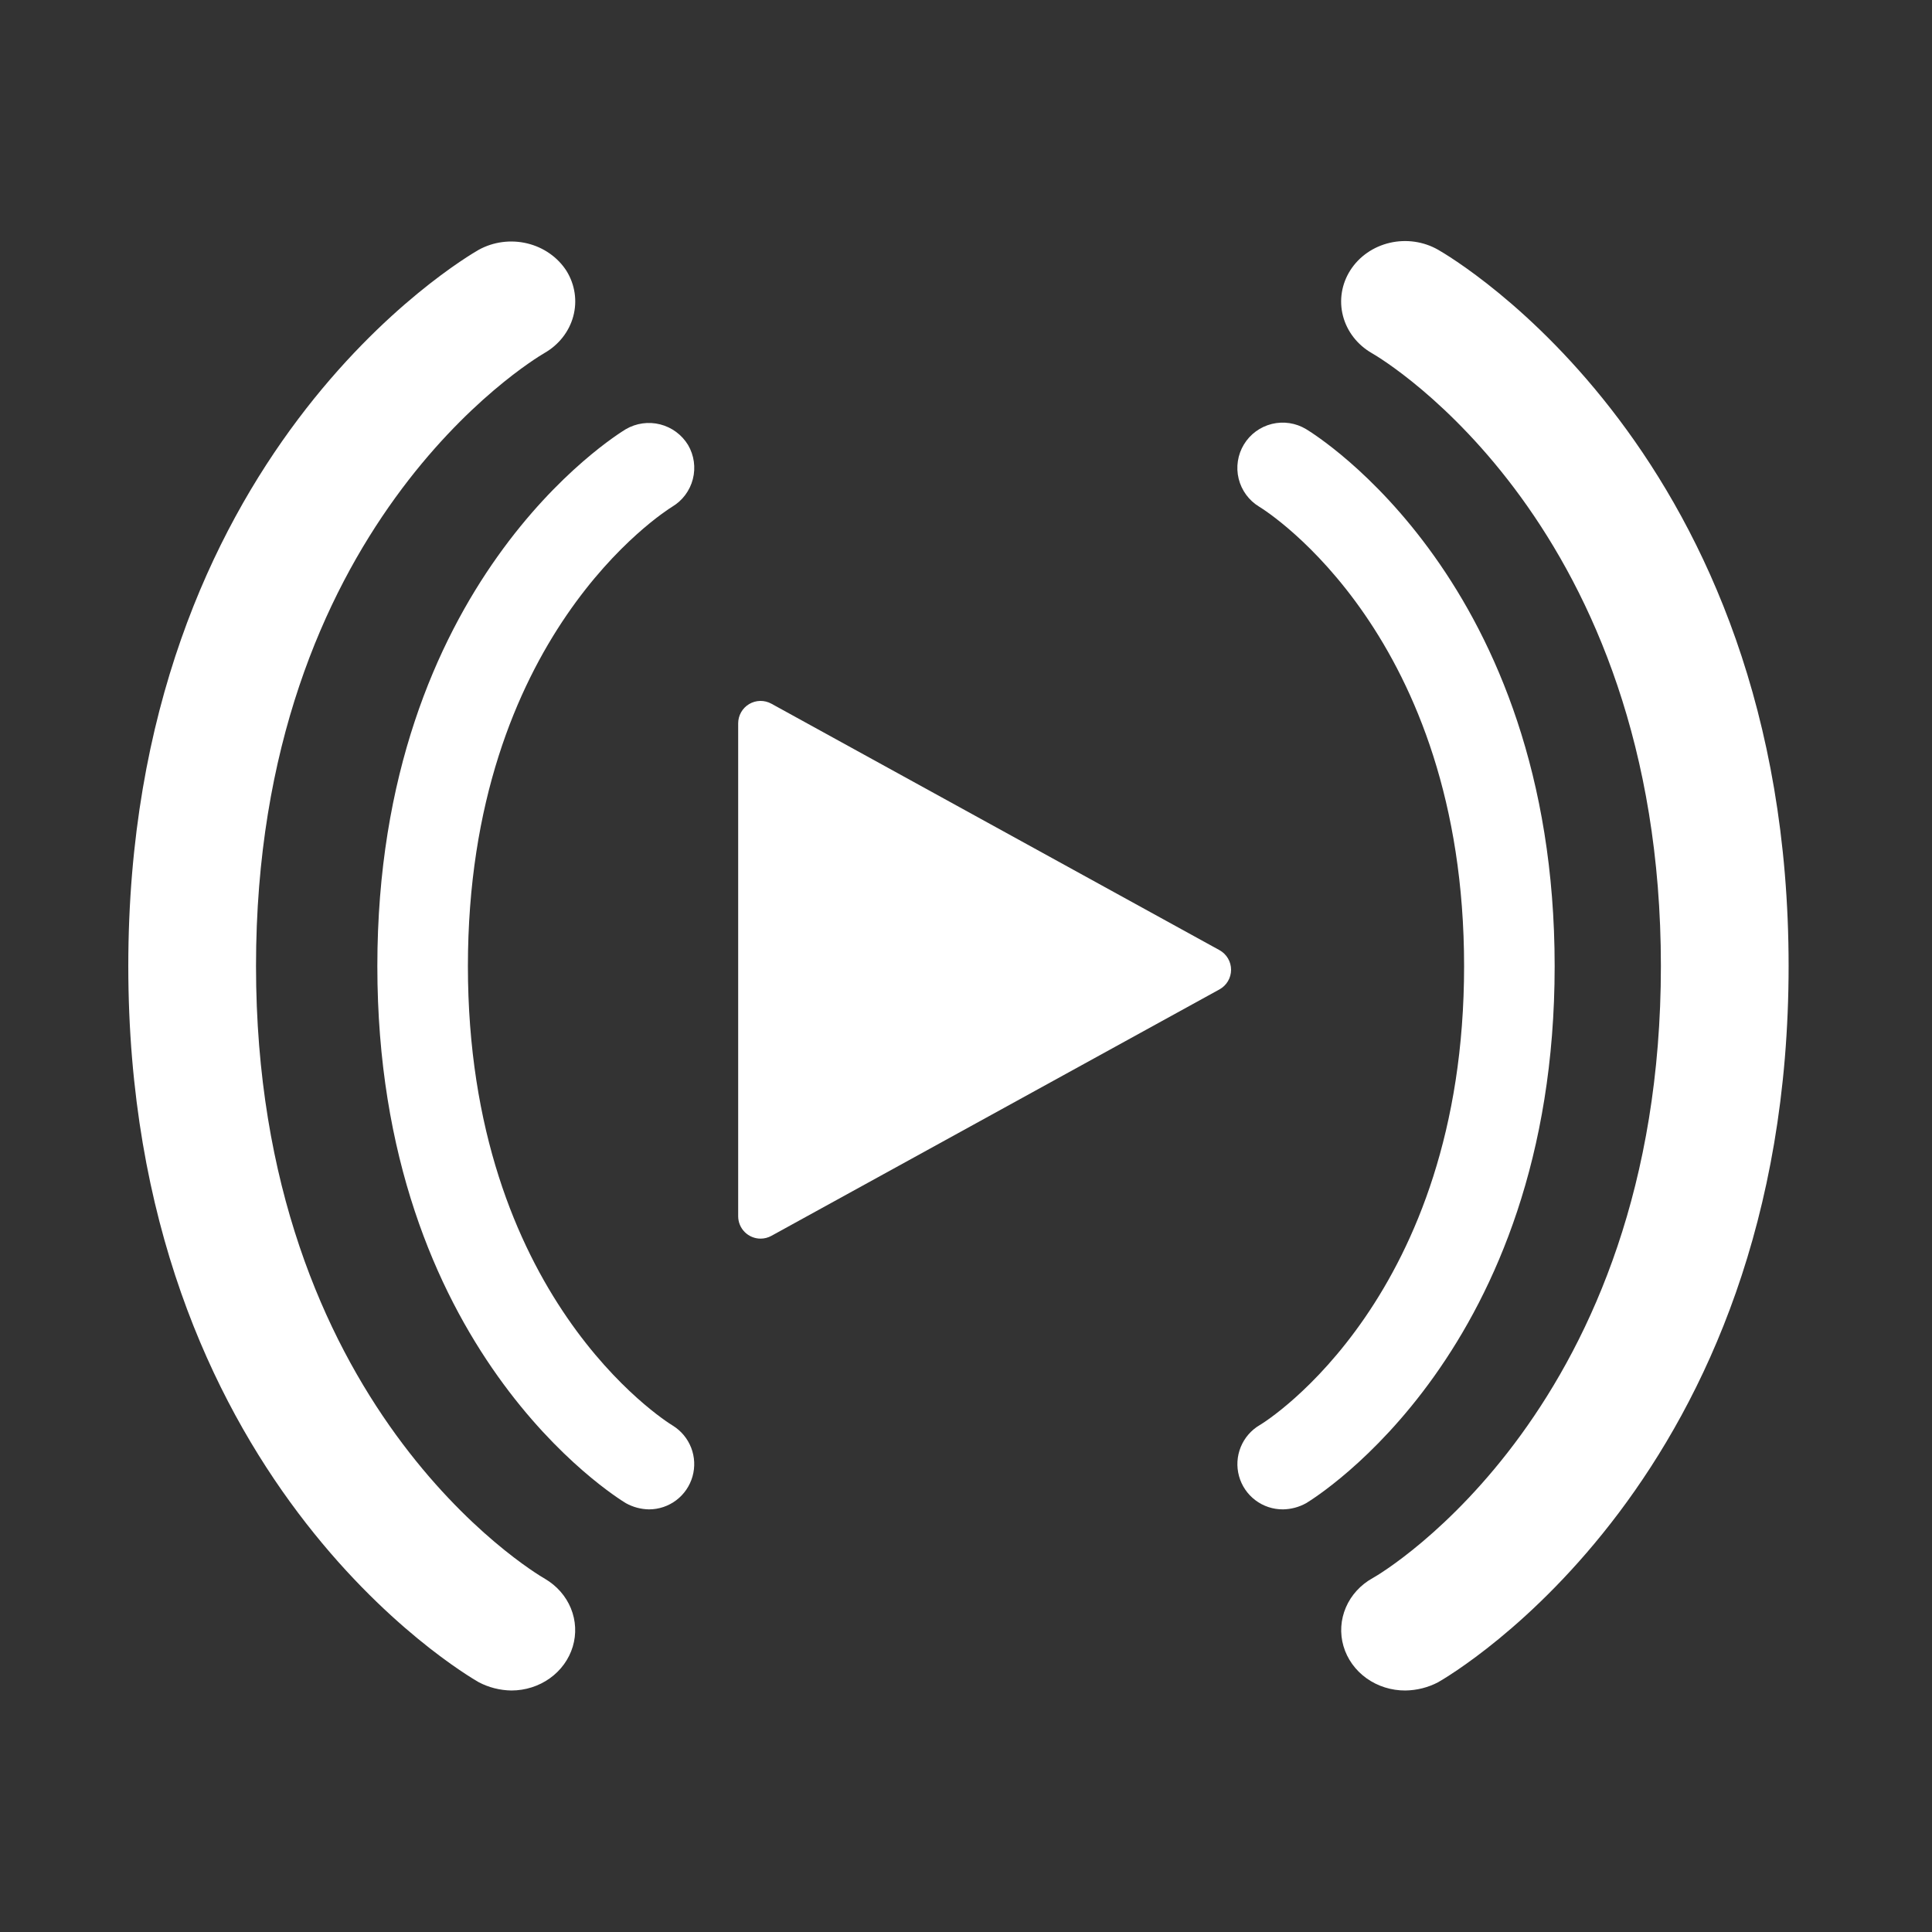 <svg width="256" height="256" viewBox="0 0 256 256" fill="none" xmlns="http://www.w3.org/2000/svg">
<rect x="0" y="0" width="256" height="256" fill="#333333" stroke="none"/>
<g clip-path="url(#clip0_1315_344)">
<path d="M62 128.022C62 171.734 88.025 188.229 89.15 188.903C90.258 189.59 91.113 190.619 91.584 191.834C92.055 193.05 92.117 194.385 91.761 195.639C91.405 196.893 90.651 197.997 89.611 198.784C88.572 199.571 87.304 199.998 86 200C84.923 199.983 83.866 199.7 82.925 199.175C81.575 198.35 50 178.856 50 128.022C50 77.188 81.575 57.694 82.925 56.869C84.301 56.068 85.936 55.84 87.479 56.233C89.022 56.625 90.349 57.608 91.175 58.968C91.972 60.333 92.199 61.956 91.805 63.486C91.412 65.016 90.431 66.33 89.075 67.141C87.875 67.891 62 84.386 62 128.022V128.022ZM173.075 56.869C171.712 56.044 170.078 55.794 168.531 56.173C166.983 56.553 165.65 57.531 164.825 58.893C164 60.255 163.749 61.89 164.129 63.436C164.509 64.983 165.487 66.316 166.85 67.141C167.975 67.816 194 84.311 194 128.022C194 171.734 167.975 188.229 166.925 188.828C165.786 189.496 164.899 190.521 164.402 191.744C163.905 192.968 163.826 194.32 164.176 195.593C164.526 196.866 165.287 197.988 166.34 198.784C167.393 199.581 168.679 200.008 170 200C171.077 199.983 172.134 199.7 173.075 199.175C174.425 198.35 206 178.856 206 128.022C206 77.188 174.425 57.694 173.075 56.869Z" fill="white"/>
<path d="M100.781 164.125C99.994 164.125 99.239 163.812 98.682 163.255C98.125 162.699 97.812 161.944 97.812 161.156V95.844C97.813 95.328 97.947 94.821 98.203 94.373C98.459 93.925 98.826 93.551 99.271 93.289C99.715 93.026 100.22 92.884 100.735 92.876C101.251 92.868 101.76 92.995 102.212 93.243L161.587 125.899C162.053 126.156 162.441 126.532 162.711 126.99C162.981 127.447 163.124 127.969 163.124 128.5C163.124 129.031 162.981 129.553 162.711 130.01C162.441 130.468 162.053 130.844 161.587 131.101L102.212 163.757C101.774 163.998 101.282 164.125 100.781 164.125Z" fill="white"/>
<path d="M33.923 128C33.923 186.3 70.625 208.3 72.212 209.2C73.775 210.116 74.979 211.488 75.644 213.109C76.308 214.73 76.396 216.512 75.894 218.184C75.392 219.856 74.328 221.329 72.862 222.378C71.396 223.428 69.608 223.997 67.769 224C66.25 223.977 64.76 223.6 63.433 222.9C61.529 221.8 17 195.8 17 128C17 60.2 61.529 34.2 63.433 33.1C65.373 32.032 67.68 31.727 69.856 32.251C72.031 32.775 73.903 34.085 75.067 35.9C76.191 37.719 76.511 39.885 75.957 41.926C75.402 43.966 74.018 45.718 72.106 46.8C70.413 47.8 33.923 69.8 33.923 128V128ZM190.567 33.1C188.646 31.999 186.34 31.666 184.159 32.172C181.977 32.678 180.097 33.983 178.933 35.8C177.769 37.617 177.415 39.796 177.951 41.859C178.487 43.922 179.867 45.699 181.788 46.8C183.375 47.7 220.077 69.7 220.077 128C220.077 186.3 183.375 208.3 181.894 209.1C180.288 209.991 179.037 211.358 178.337 212.989C177.636 214.621 177.524 216.425 178.018 218.123C178.512 219.82 179.584 221.316 181.069 222.379C182.554 223.442 184.368 224.011 186.231 224C187.75 223.977 189.24 223.6 190.567 222.9C192.471 221.8 237 195.8 237 128C237 60.2 192.471 34.2 190.567 33.1Z" fill="white"/>
</g>
<defs>
<clipPath id="clip0_1315_344">
<rect width="256" height="256" fill="white"/>
</clipPath>
</defs>
</svg>
